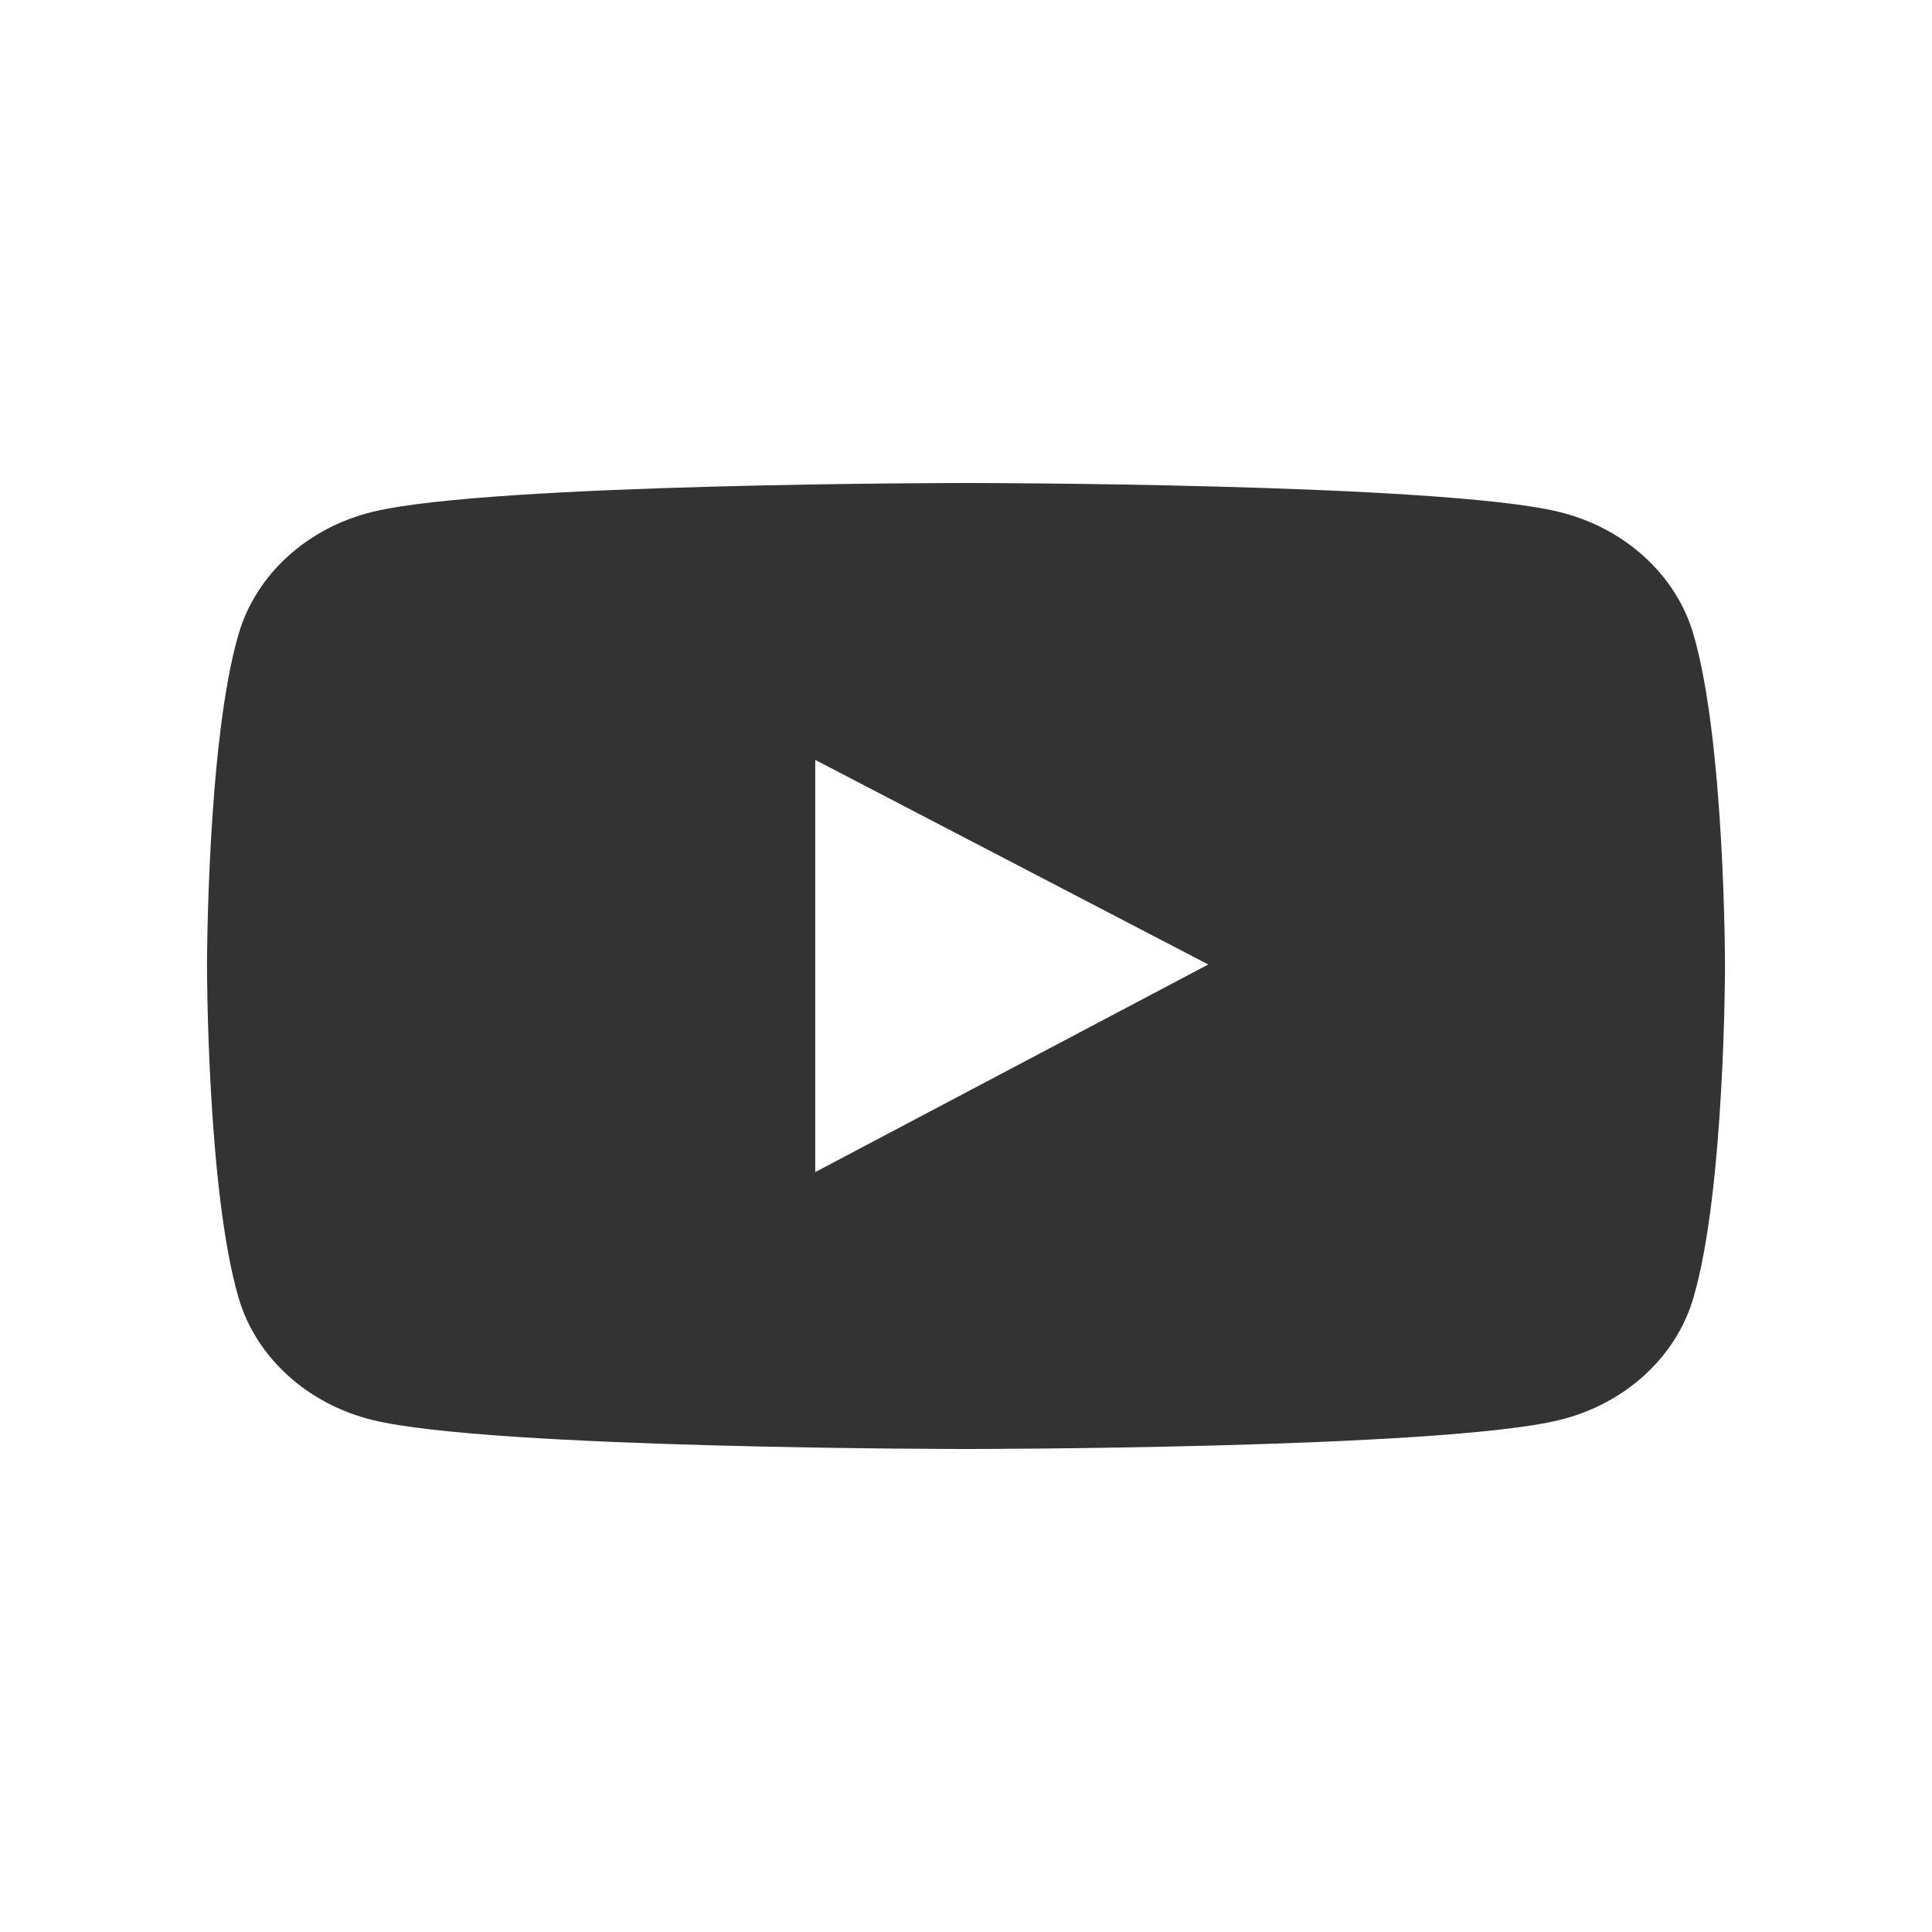 <svg width="28" height="28" viewBox="0 0 28 28" fill="none" xmlns="http://www.w3.org/2000/svg">
<path d="M24.541 9.187C24.288 8.326 23.541 7.649 22.596 7.419C20.88 7 14 7 14 7C14 7 7.12 7 5.404 7.417C4.456 7.646 3.712 8.324 3.459 9.185C3 10.745 3 14 3 14C3 14 3 17.255 3.459 18.813C3.712 19.674 4.458 20.351 5.404 20.581C7.12 21 14 21 14 21C14 21 20.88 21 22.596 20.581C23.544 20.351 24.288 19.674 24.541 18.813C25 17.255 25 14 25 14C25 14 25 10.745 24.541 9.187ZM11.815 16.987V11.013L17.511 13.978L11.815 16.987Z" fill="black" fill-opacity="0.8"/>
</svg>
